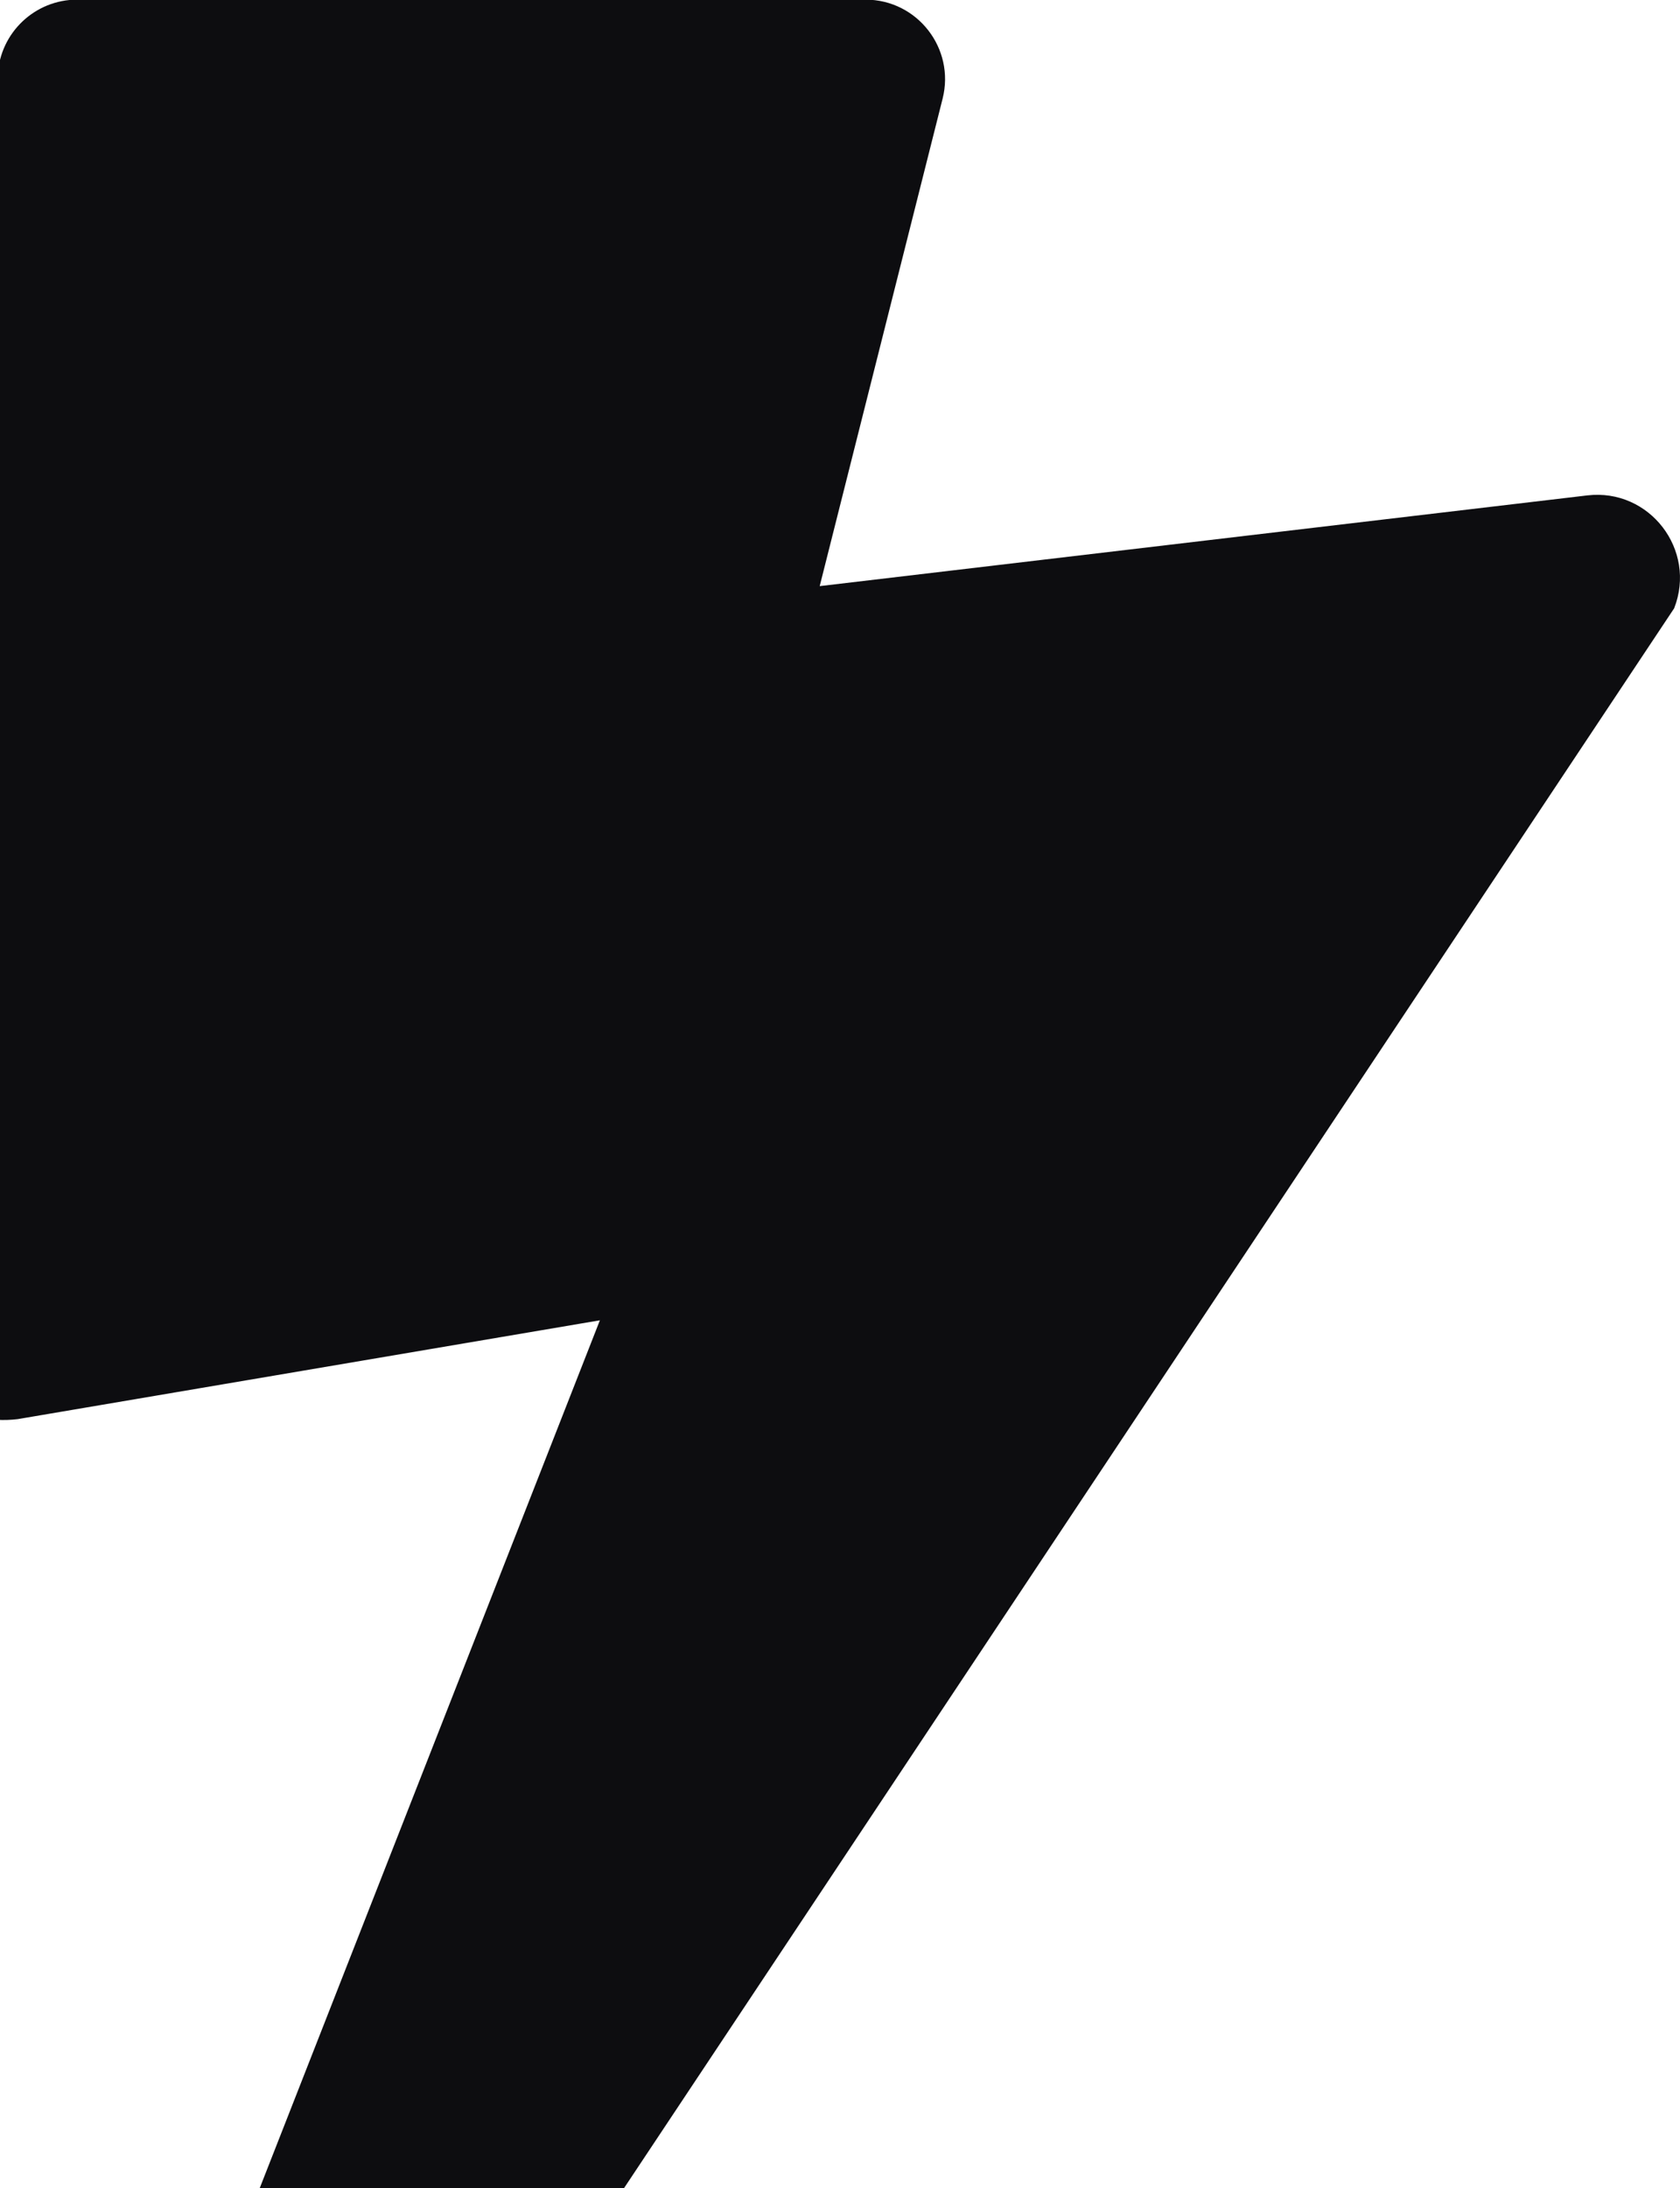<svg width="169" height="220" viewBox="0 0 169 220" fill="none" xmlns="http://www.w3.org/2000/svg">
<path d="M168.412 61.157L-26.541 354.269L60.346 132.737L1.782 142.672C-4.036 143.359 -8 140 -7.383 132.374L-0.224 7.505C0.019 3.272 3.523 -0.037 7.763 -0.037H87.065C92.277 -0.037 96.097 4.867 94.822 9.92L82.458 58.926L159.673 49.806C165.931 49.068 170.714 55.281 168.412 61.157Z" fill="#0D0D10"/>
</svg>
